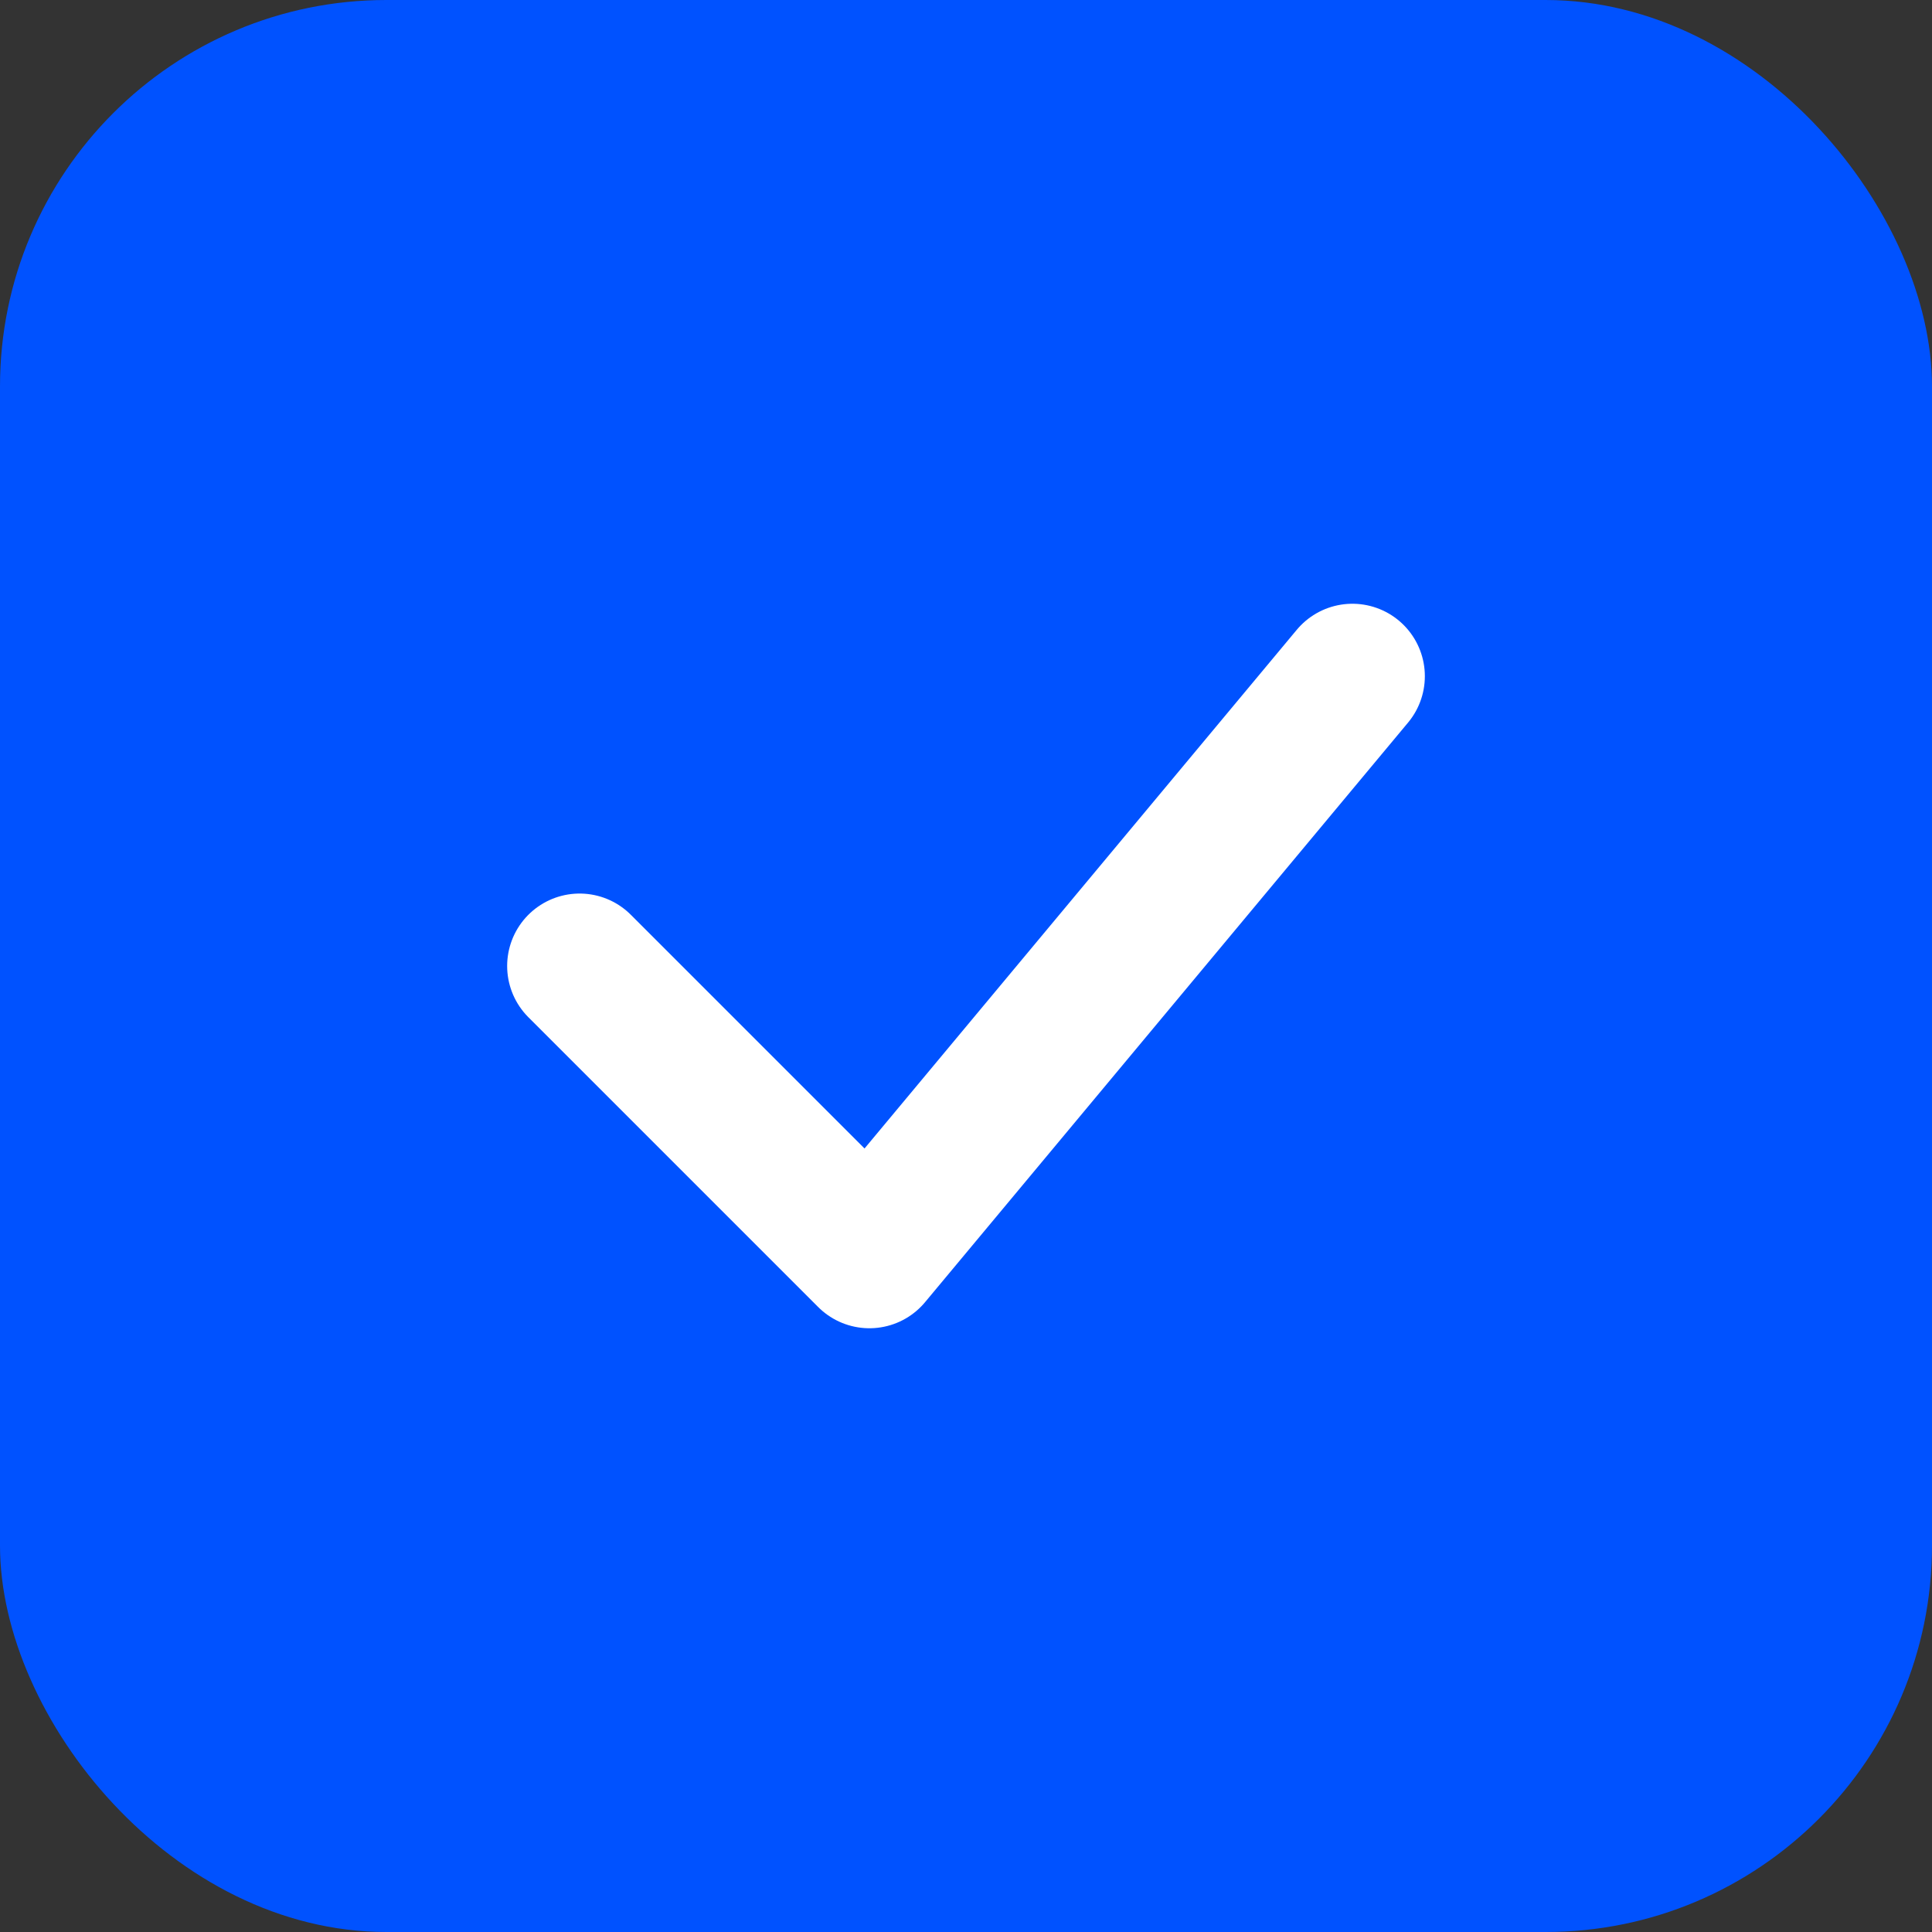 <svg width="40" height="40" viewBox="0 0 40 40" fill="none" xmlns="http://www.w3.org/2000/svg">
    <rect x="0" y="0" width="40" height="40" fill="#333333" stroke="none"/>
    <rect width="40" height="40" rx="8" fill="#0052FF"/>
    <path d="M12 20L18 26L28 14" stroke="white" stroke-width="3" stroke-linecap="round" stroke-linejoin="round"/>
</svg> 